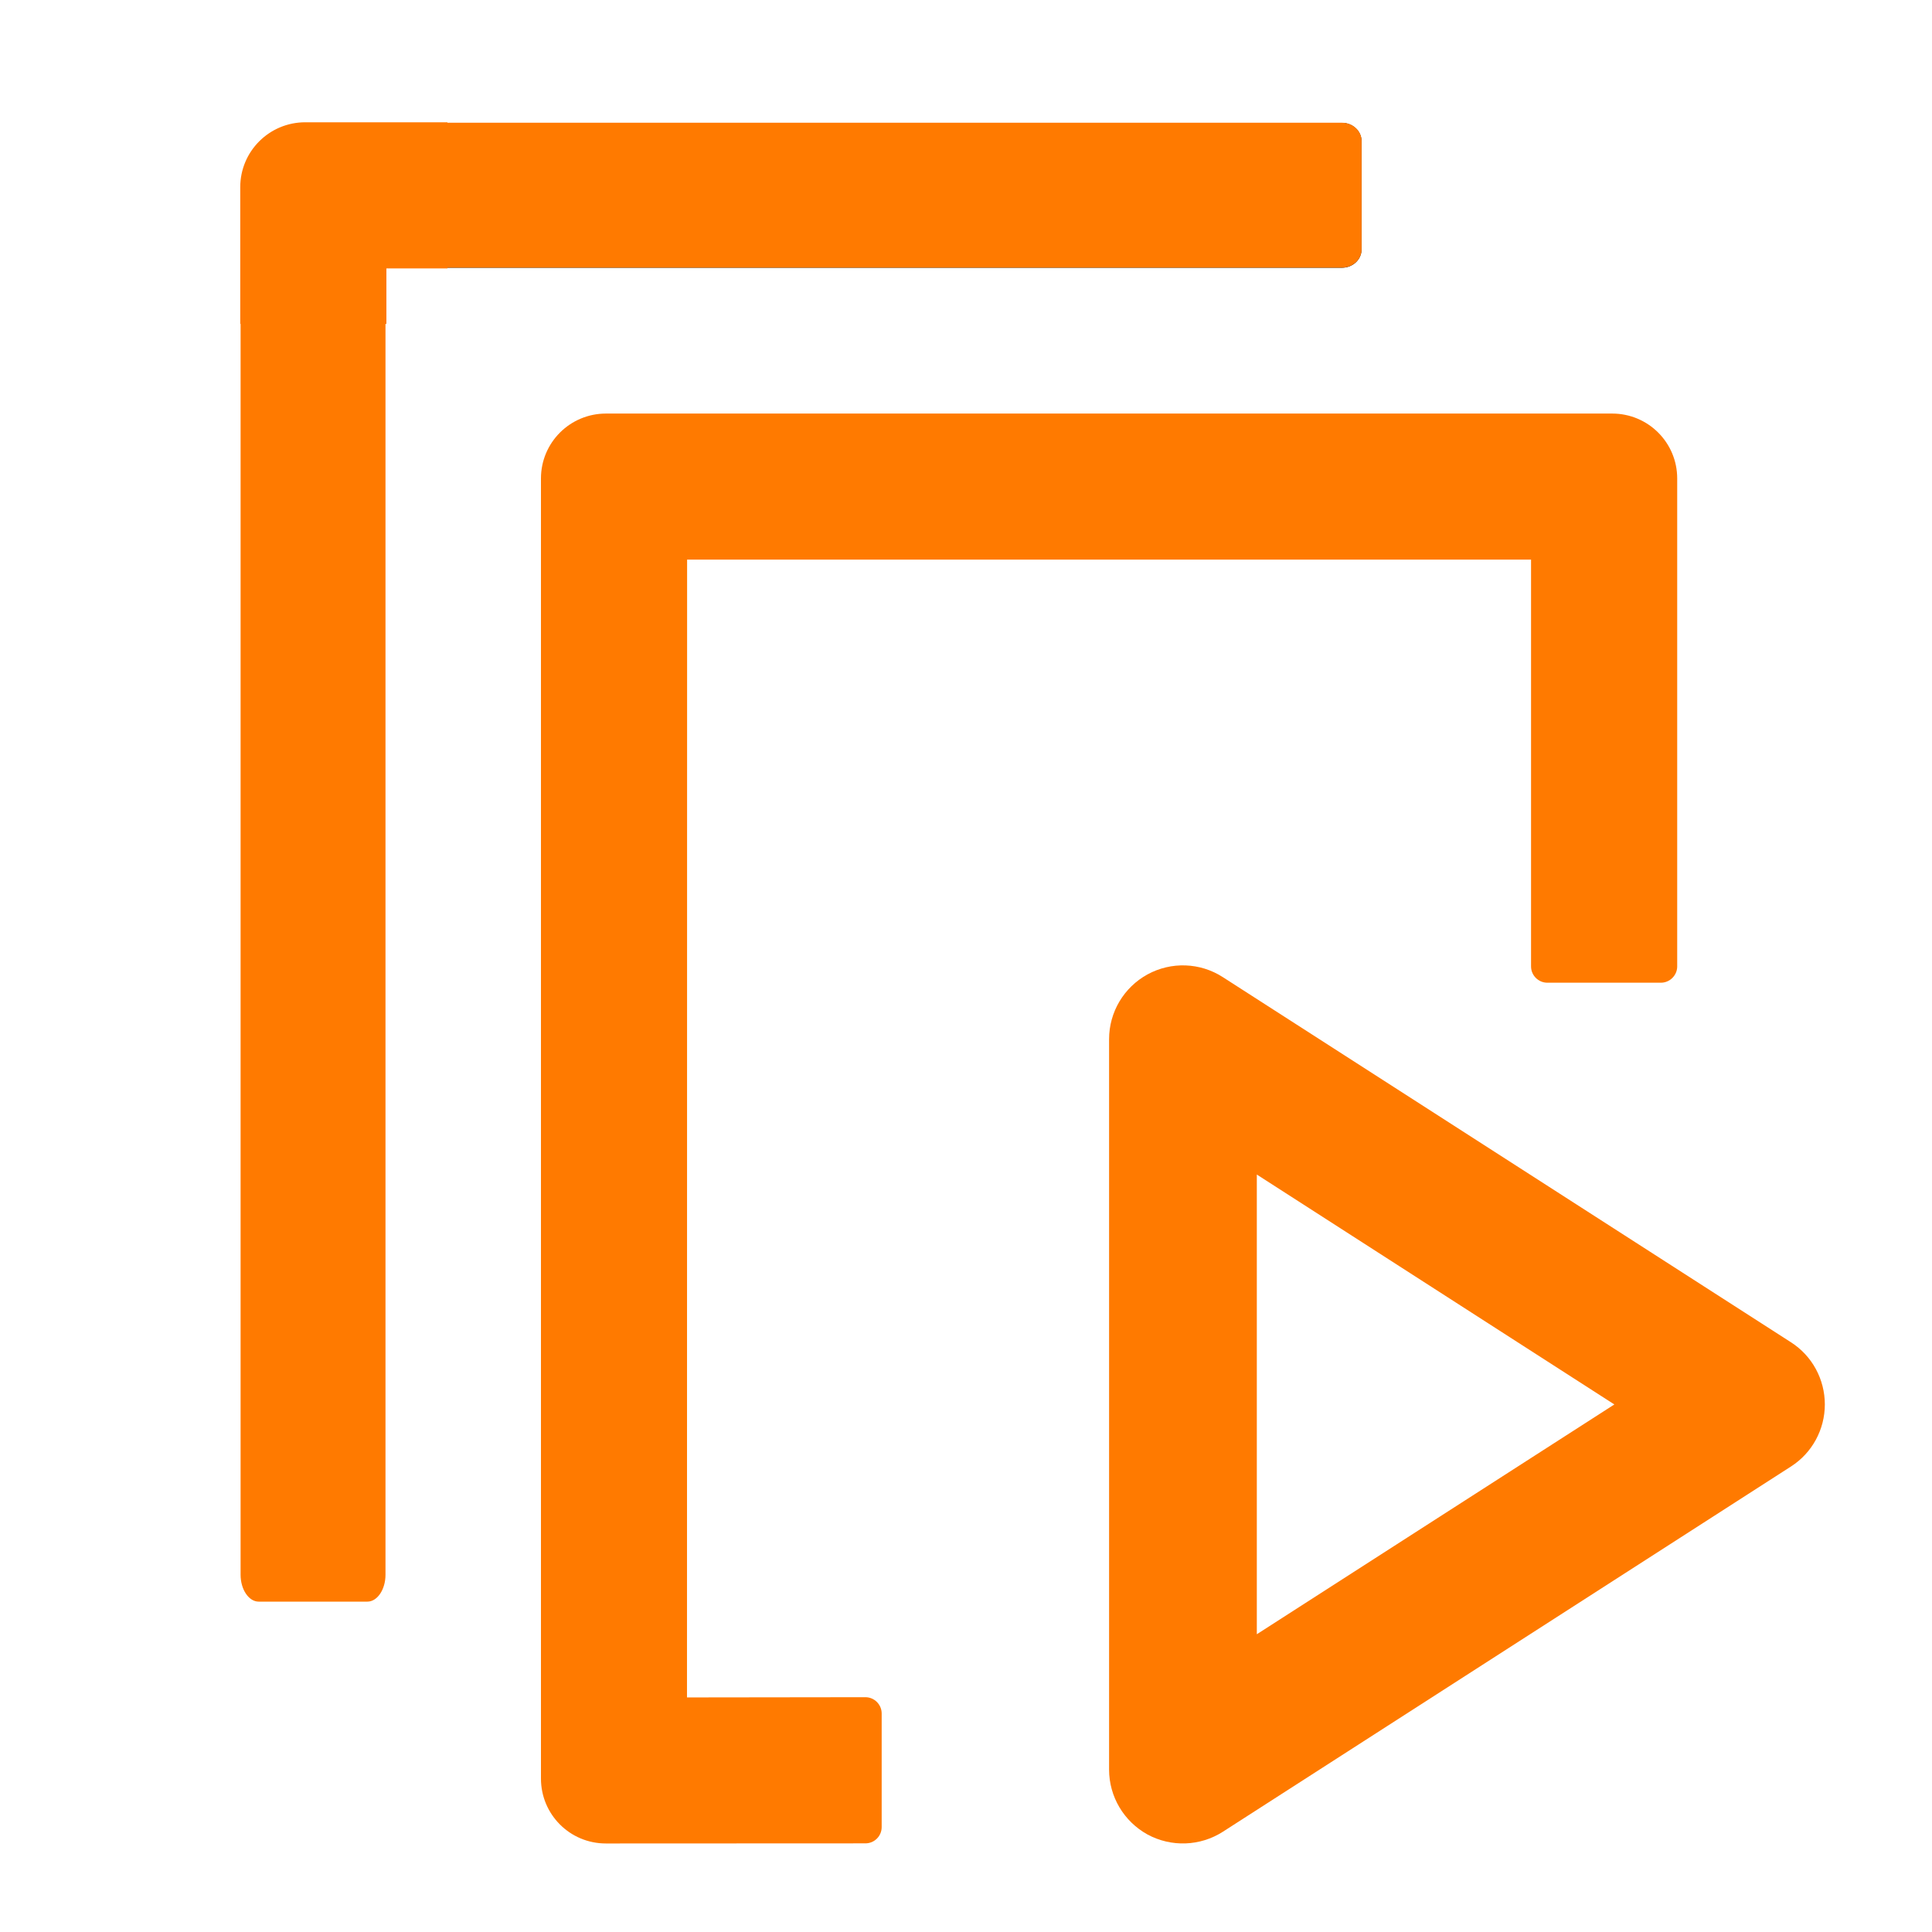 <svg width="17" height="17" viewBox="0 0 17 17" fill="none" xmlns="http://www.w3.org/2000/svg">
<g clip-path="url(#clip0_324_8391)">
<path d="M11.98 1.241V2.197C11.98 2.285 11.902 2.356 11.808 2.356H3.576C3.482 2.356 3.405 2.285 3.405 2.197V1.241C3.405 1.153 3.482 1.081 3.576 1.081H11.808C11.902 1.081 11.98 1.153 11.98 1.241Z" fill="black"/>
<path d="M7.615 14.934L6.045 14.936L6.046 4.924H13.472V8.504C13.472 8.582 13.536 8.647 13.615 8.647H14.615C14.693 8.647 14.758 8.582 14.758 8.504V4.21C14.758 3.894 14.502 3.639 14.186 3.639H5.332C5.016 3.639 4.76 3.894 4.76 4.21L4.76 15.65C4.76 15.966 5.015 16.221 5.331 16.221L7.615 16.22C7.694 16.22 7.758 16.156 7.758 16.077V15.077C7.758 14.999 7.694 14.934 7.615 14.934Z" fill="#FF7A00"/>
<path fill-rule="evenodd" clip-rule="evenodd" d="M3.392 2.85H3.4V2.362H3.937V2.355H11.809C11.903 2.355 11.981 2.283 11.981 2.196V1.239C11.981 1.152 11.903 1.08 11.809 1.08H3.937V1.076H2.686C2.37 1.076 2.114 1.331 2.114 1.647V2.85H2.117L2.117 13.857C2.117 13.986 2.189 14.093 2.276 14.093H3.233C3.32 14.093 3.392 13.986 3.392 13.857L3.392 2.85Z" fill="#FF7A00"/>
<path fill-rule="evenodd" clip-rule="evenodd" d="M10.097 8.574C10.306 8.46 10.56 8.469 10.76 8.598L15.759 11.811C15.945 11.93 16.057 12.136 16.057 12.358C16.057 12.579 15.945 12.785 15.759 12.904L10.76 16.118C10.56 16.246 10.306 16.255 10.097 16.142C9.889 16.027 9.759 15.809 9.759 15.571V9.144C9.759 8.906 9.889 8.688 10.097 8.574ZM11.059 10.335V14.38L14.205 12.358L11.059 10.335Z" fill="#FF7A00"/>
</g>
<defs>
<clipPath id="clip0_324_8391">
<rect width="16" height="16" fill="white" transform="translate(0.828 0.863)"/>
</clipPath>
</defs>
</svg>
